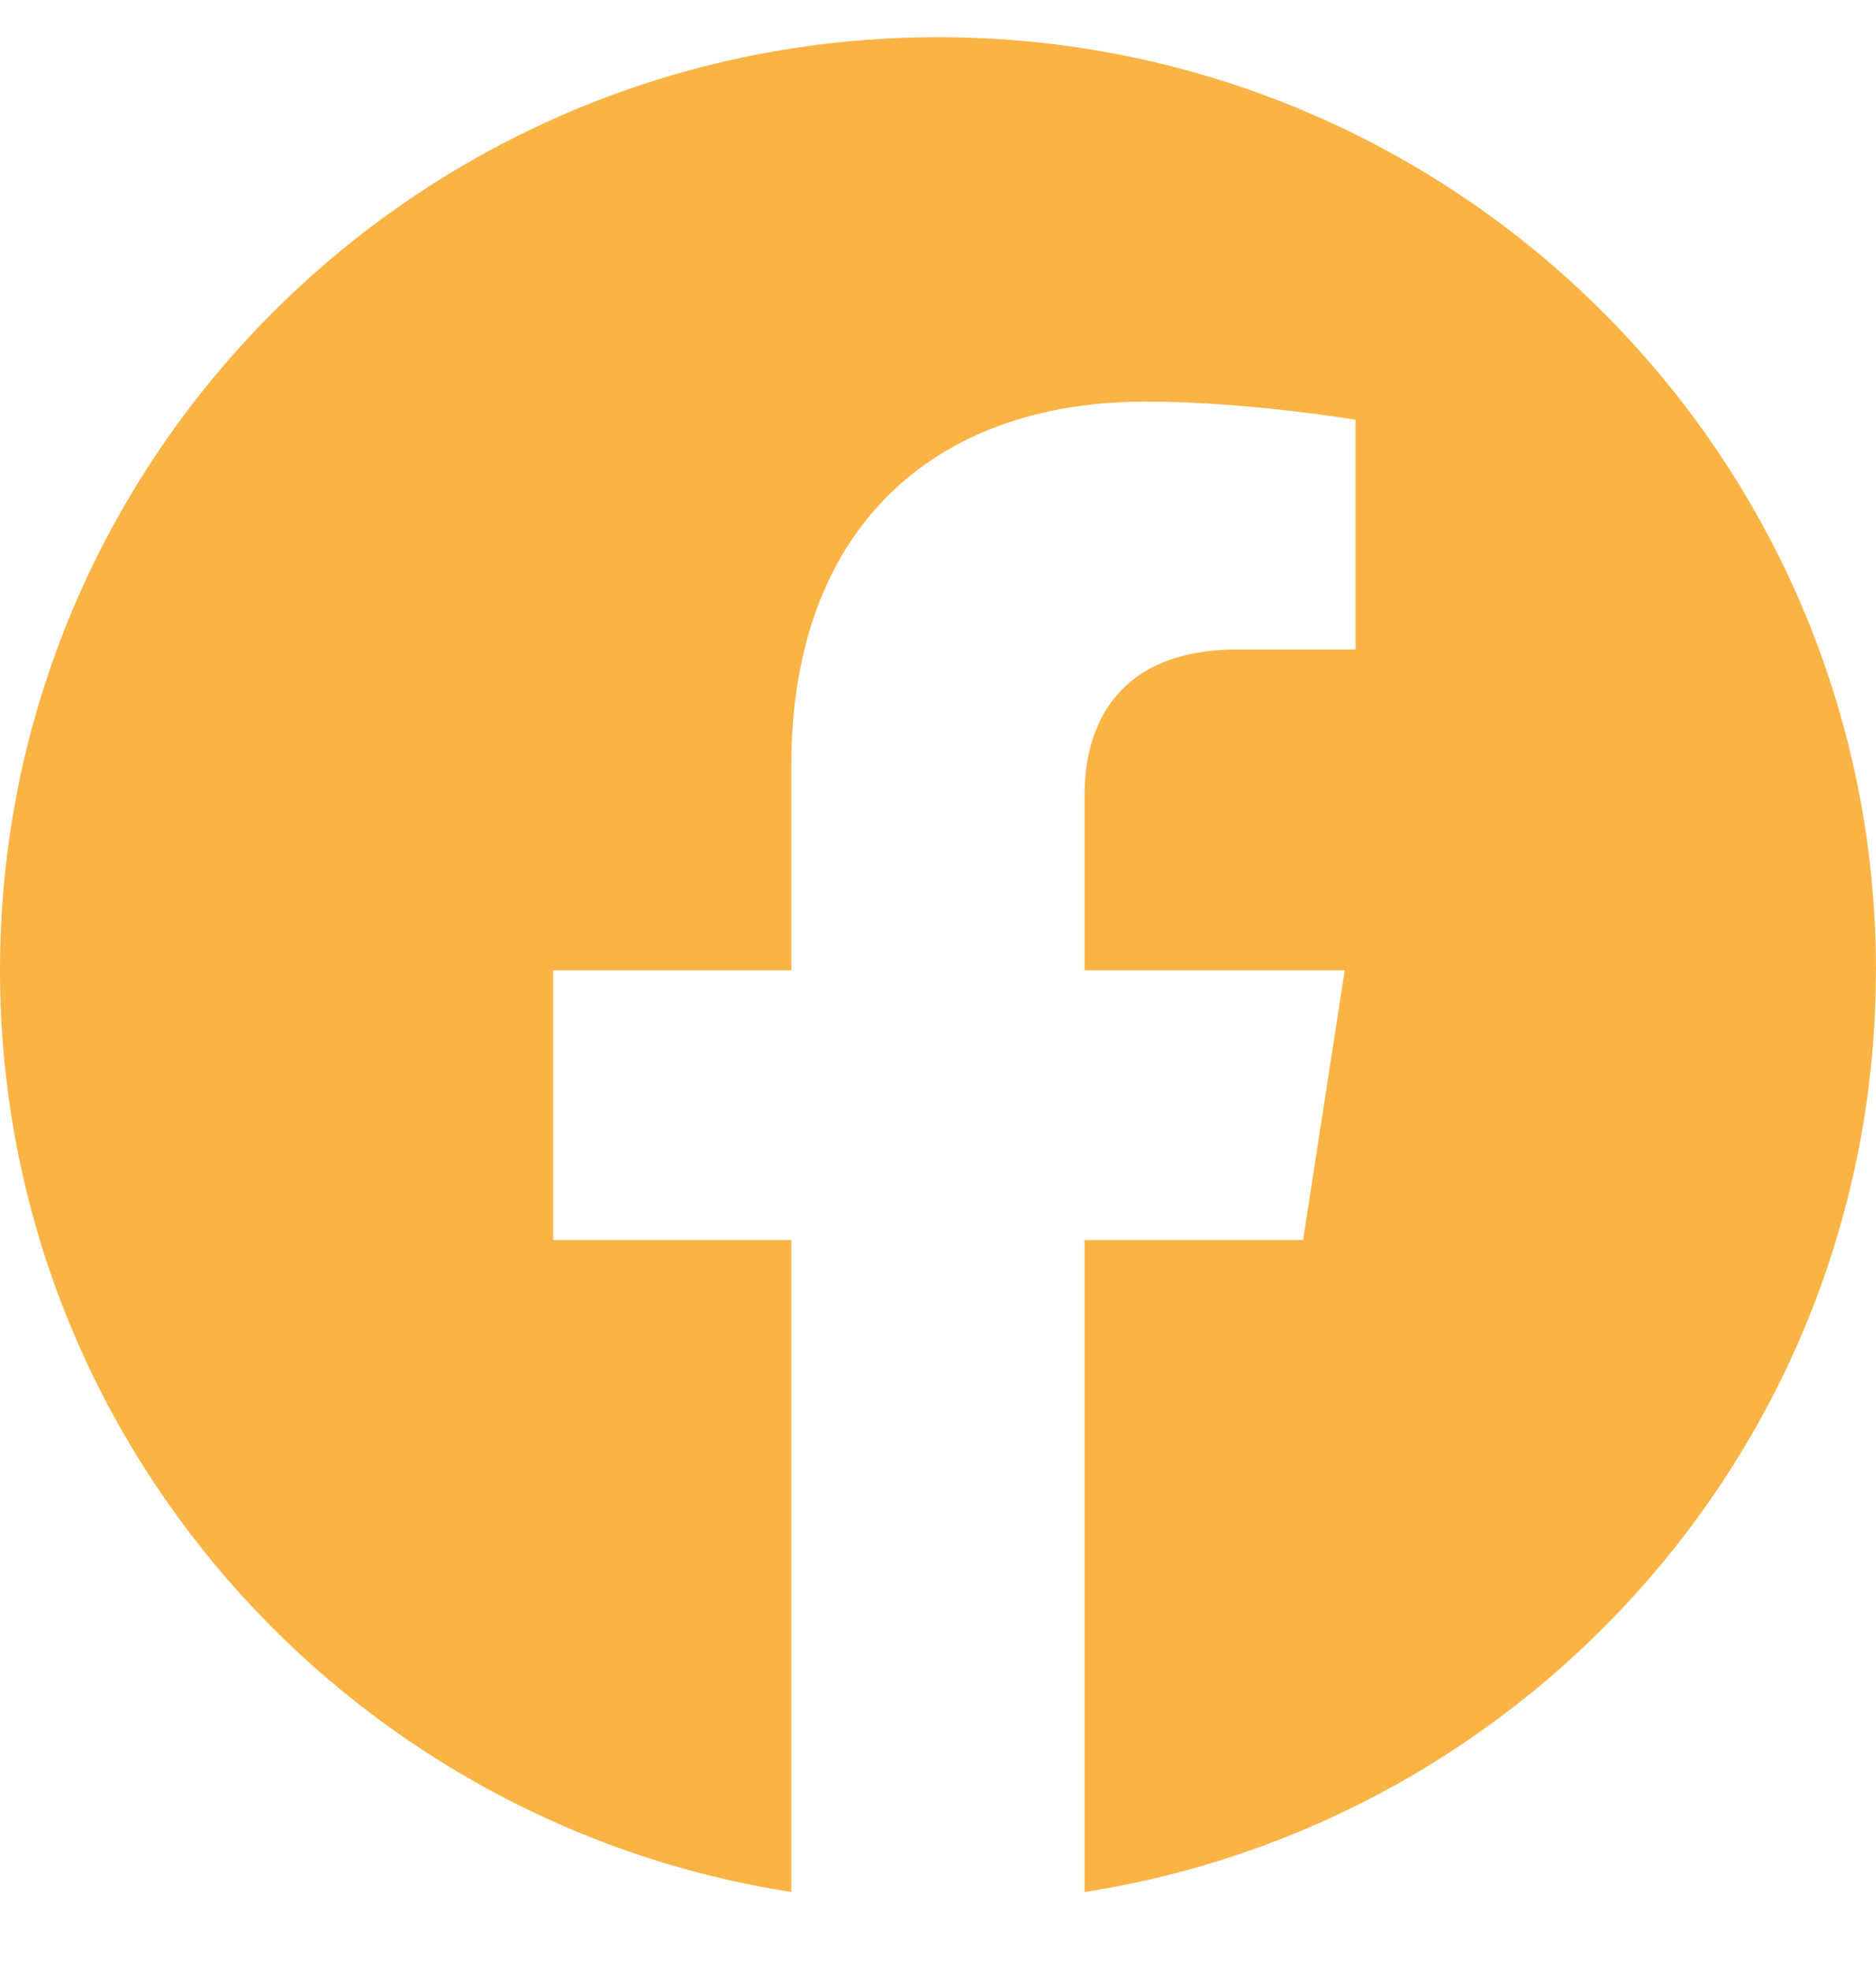 <svg width="20" height="21" viewBox="0 0 20 21" fill="none" xmlns="http://www.w3.org/2000/svg">
<path d="M20 10.338C20 4.847 15.523 0.396 10 0.396C4.477 0.396 0 4.847 0 10.338C0 15.3 3.656 19.412 8.437 20.159V13.212H5.898V10.338H8.437V8.148C8.437 5.656 9.93 4.279 12.214 4.279C13.308 4.279 14.452 4.473 14.452 4.473V6.92H13.191C11.949 6.92 11.562 7.686 11.562 8.472V10.338H14.336L13.892 13.212H11.562V20.159C16.342 19.412 19.999 15.3 19.999 10.338H20Z" fill="#FAB446"/>
</svg>
